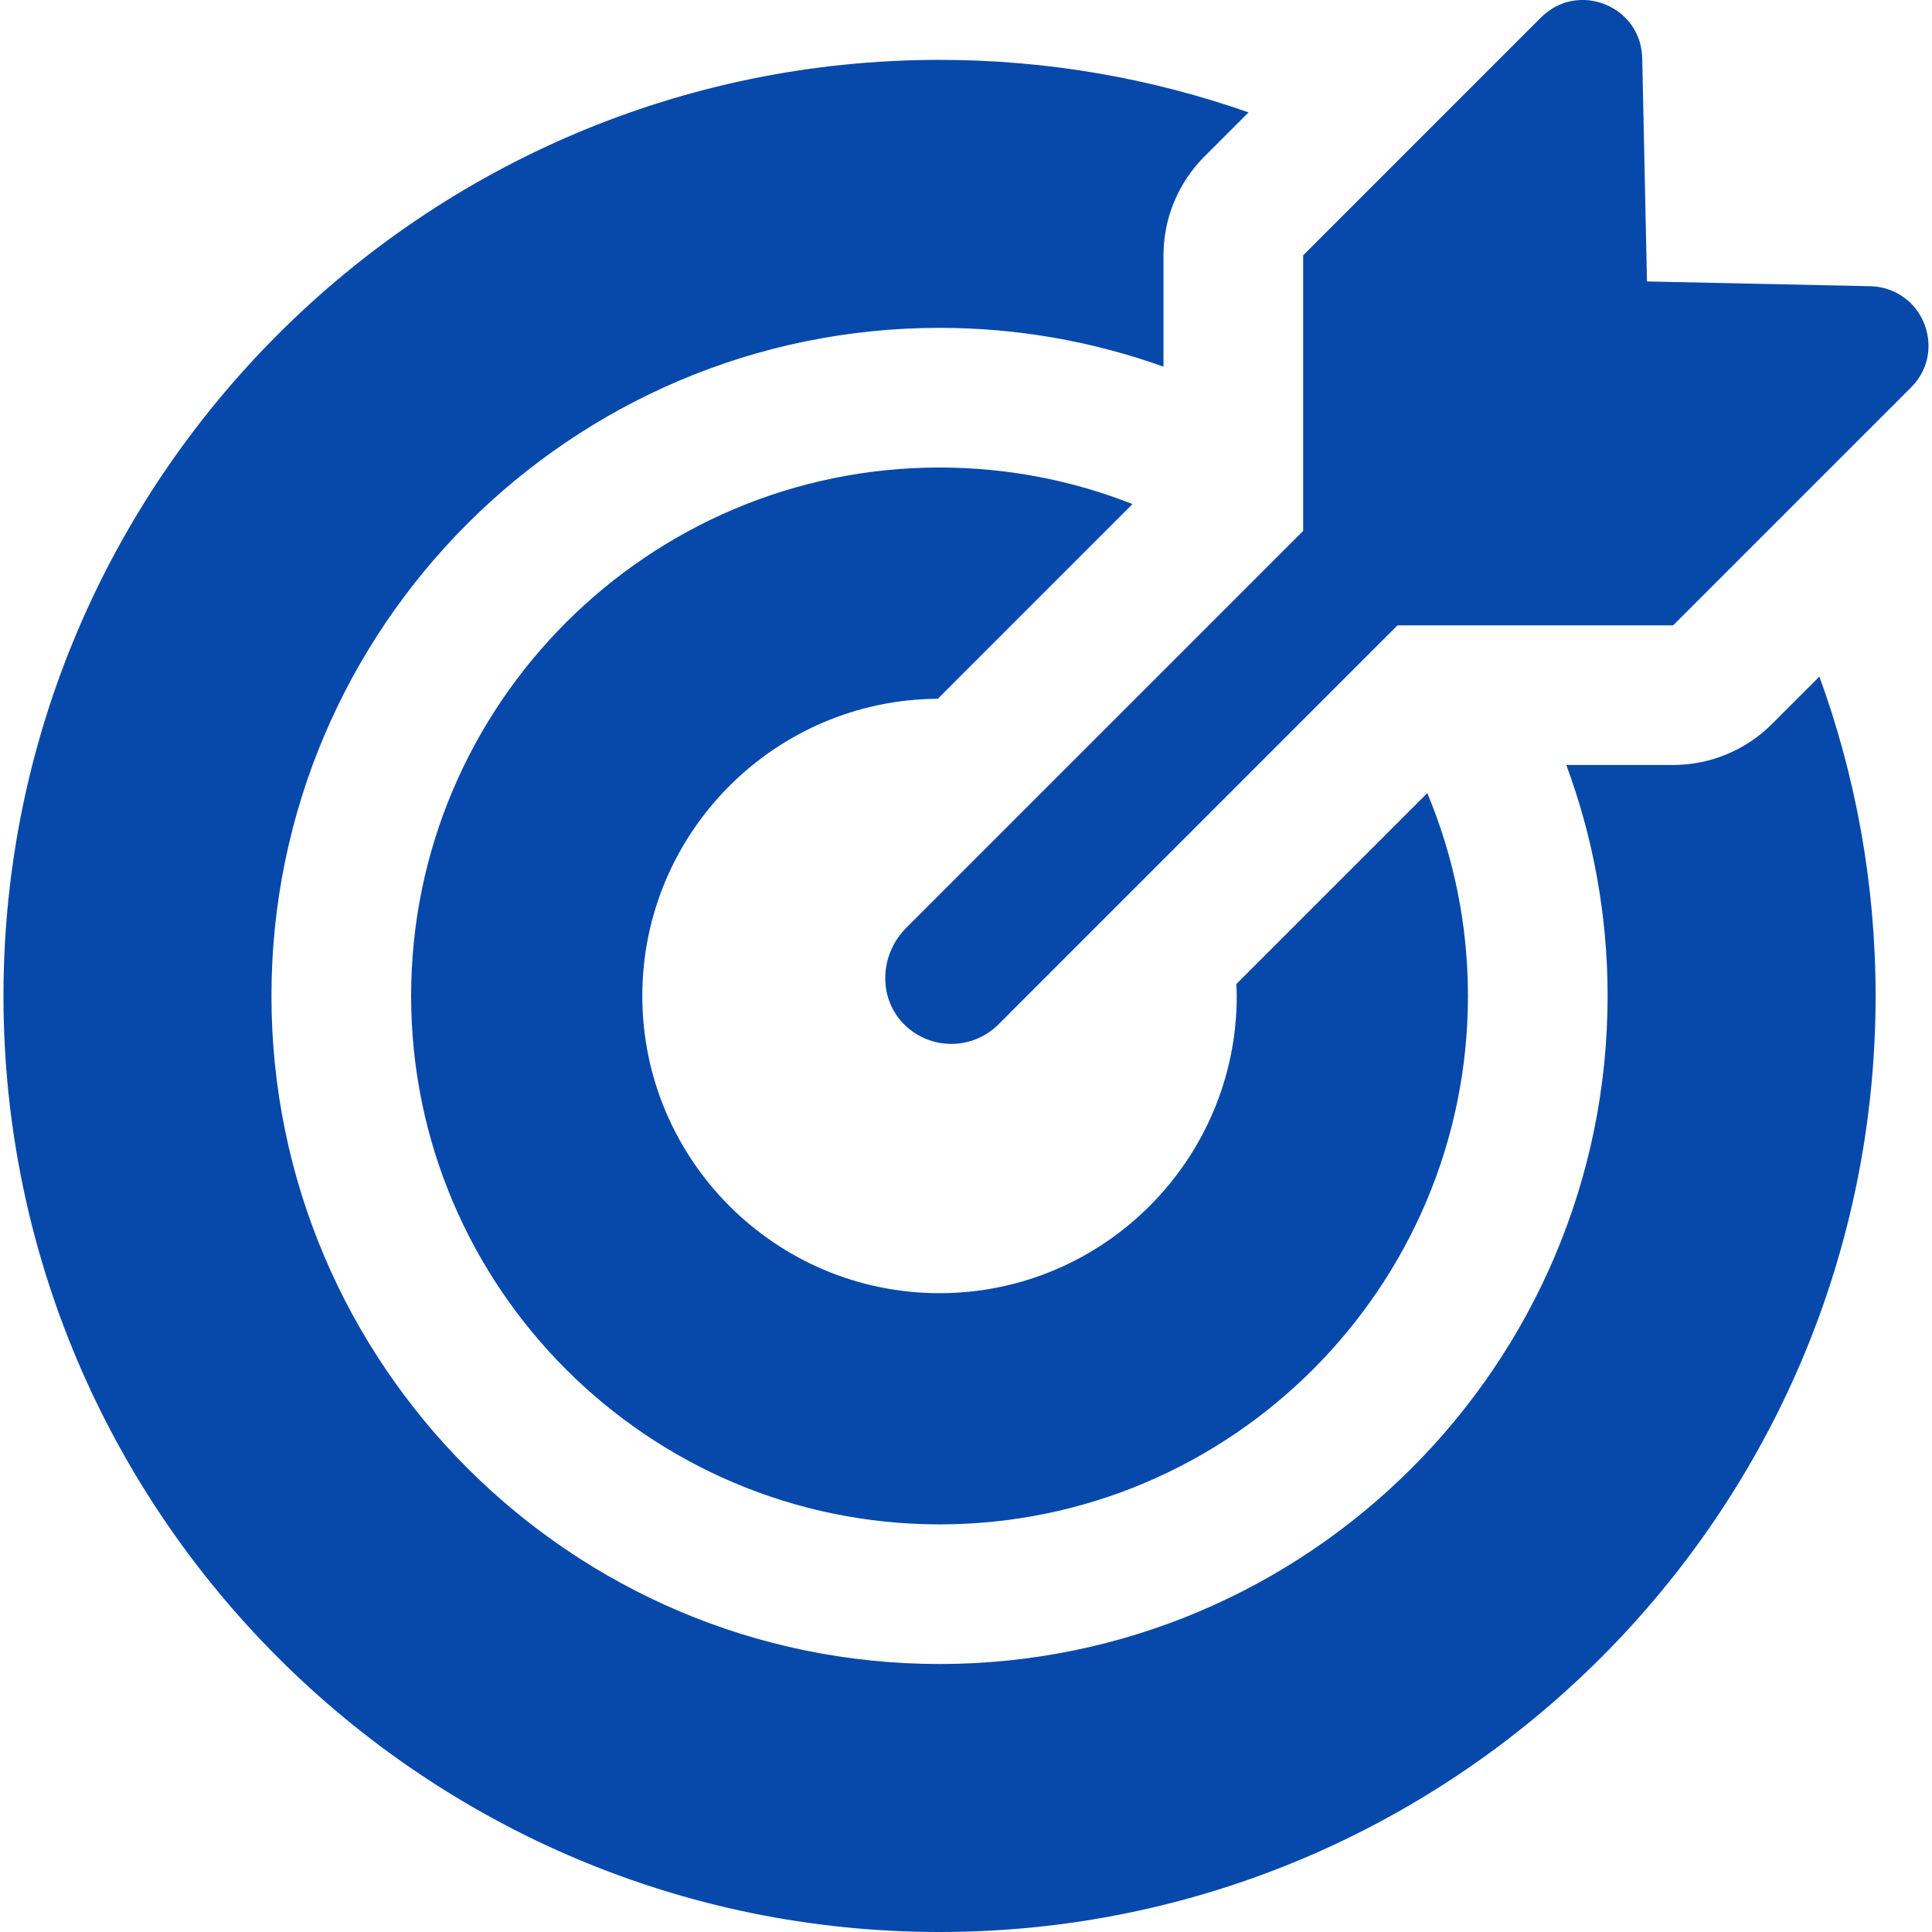 <svg width="63" height="63" viewBox="0 0 63 63" fill="none" xmlns="http://www.w3.org/2000/svg">
<g clip-path="url(#clip0)">
<path d="M62.317 12.633L54.559 20.391H48.753H45.572L44.154 21.808L38.762 27.201L35.401 30.561L32.56 33.403C32.135 33.828 31.578 34.04 31.021 34.04C30.444 34.04 29.866 33.812 29.436 33.355C28.619 32.487 28.704 31.103 29.547 30.26L35.2 24.607L35.633 24.174L41.049 18.758L42.494 17.313V14.214V8.326L45.176 5.643L50.251 0.568C50.319 0.501 50.389 0.442 50.461 0.388C50.478 0.375 50.495 0.362 50.513 0.349C50.585 0.298 50.658 0.251 50.733 0.212C50.74 0.209 50.746 0.206 50.752 0.203C50.824 0.167 50.896 0.137 50.97 0.11C50.988 0.104 51.007 0.097 51.025 0.091C51.103 0.066 51.182 0.044 51.261 0.03C51.272 0.028 51.284 0.027 51.295 0.025C51.366 0.013 51.438 0.006 51.51 0.002C51.528 0.001 51.547 5.63395e-05 51.565 -0.001C51.645 -0.002 51.725 0 51.804 0.009C51.817 0.01 51.83 0.013 51.843 0.014C51.912 0.023 51.98 0.035 52.047 0.051C52.066 0.055 52.085 0.059 52.104 0.064C52.181 0.084 52.257 0.108 52.33 0.138C52.341 0.142 52.352 0.147 52.362 0.152C52.427 0.179 52.49 0.209 52.551 0.243C52.569 0.253 52.586 0.262 52.603 0.272C52.672 0.312 52.739 0.356 52.802 0.404C52.81 0.41 52.817 0.417 52.824 0.422C52.881 0.467 52.934 0.515 52.986 0.566C53.001 0.58 53.015 0.594 53.029 0.609C53.085 0.668 53.138 0.729 53.186 0.795C53.19 0.8 53.193 0.806 53.197 0.812C53.242 0.874 53.281 0.939 53.318 1.006C53.328 1.025 53.338 1.043 53.347 1.062C53.385 1.137 53.419 1.214 53.447 1.295C53.448 1.299 53.449 1.303 53.45 1.307C53.476 1.385 53.496 1.467 53.512 1.55C53.516 1.572 53.52 1.595 53.524 1.617C53.538 1.707 53.548 1.798 53.551 1.893L53.706 9.178L53.862 9.181L60.991 9.333C61.376 9.342 61.713 9.457 61.995 9.639C62.102 9.708 62.205 9.784 62.295 9.872C62.425 10 62.536 10.145 62.626 10.302C62.715 10.459 62.783 10.627 62.827 10.803C62.981 11.416 62.844 12.107 62.317 12.633ZM30.637 15.245C21.136 15.245 13.406 22.975 13.406 32.476C13.406 41.977 21.136 49.708 30.637 49.708C40.138 49.708 47.868 41.977 47.868 32.476C47.868 30.132 47.394 27.899 46.542 25.861L40.315 32.088C40.32 32.218 40.329 32.346 40.329 32.476C40.329 37.821 35.981 42.169 30.637 42.169C25.292 42.169 20.945 37.821 20.945 32.476C20.945 27.151 25.263 22.816 30.581 22.786L36.929 16.437C34.979 15.668 32.857 15.245 30.637 15.245ZM57.779 23.611C56.925 24.465 55.767 24.945 54.559 24.945H51.075C51.944 27.293 52.422 29.829 52.422 32.476C52.422 44.488 42.65 54.261 30.637 54.261C18.625 54.261 8.852 44.488 8.852 32.476C8.852 20.463 18.625 10.691 30.637 10.691C33.199 10.691 35.656 11.139 37.94 11.957V8.326C37.94 7.118 38.42 5.959 39.274 5.105L40.714 3.665C37.558 2.558 34.167 1.952 30.637 1.952C13.806 1.953 0.113 15.646 0.113 32.476C0.113 49.307 13.806 63 30.637 63C47.468 63 61.161 49.307 61.161 32.476C61.161 28.82 60.512 25.314 59.328 22.062L57.779 23.611Z" fill="#0749AA"/>
</g>
<defs>
<clipPath id="clip0">
<rect width="63" height="63" fill="white"/>
</clipPath>
</defs>
</svg>
